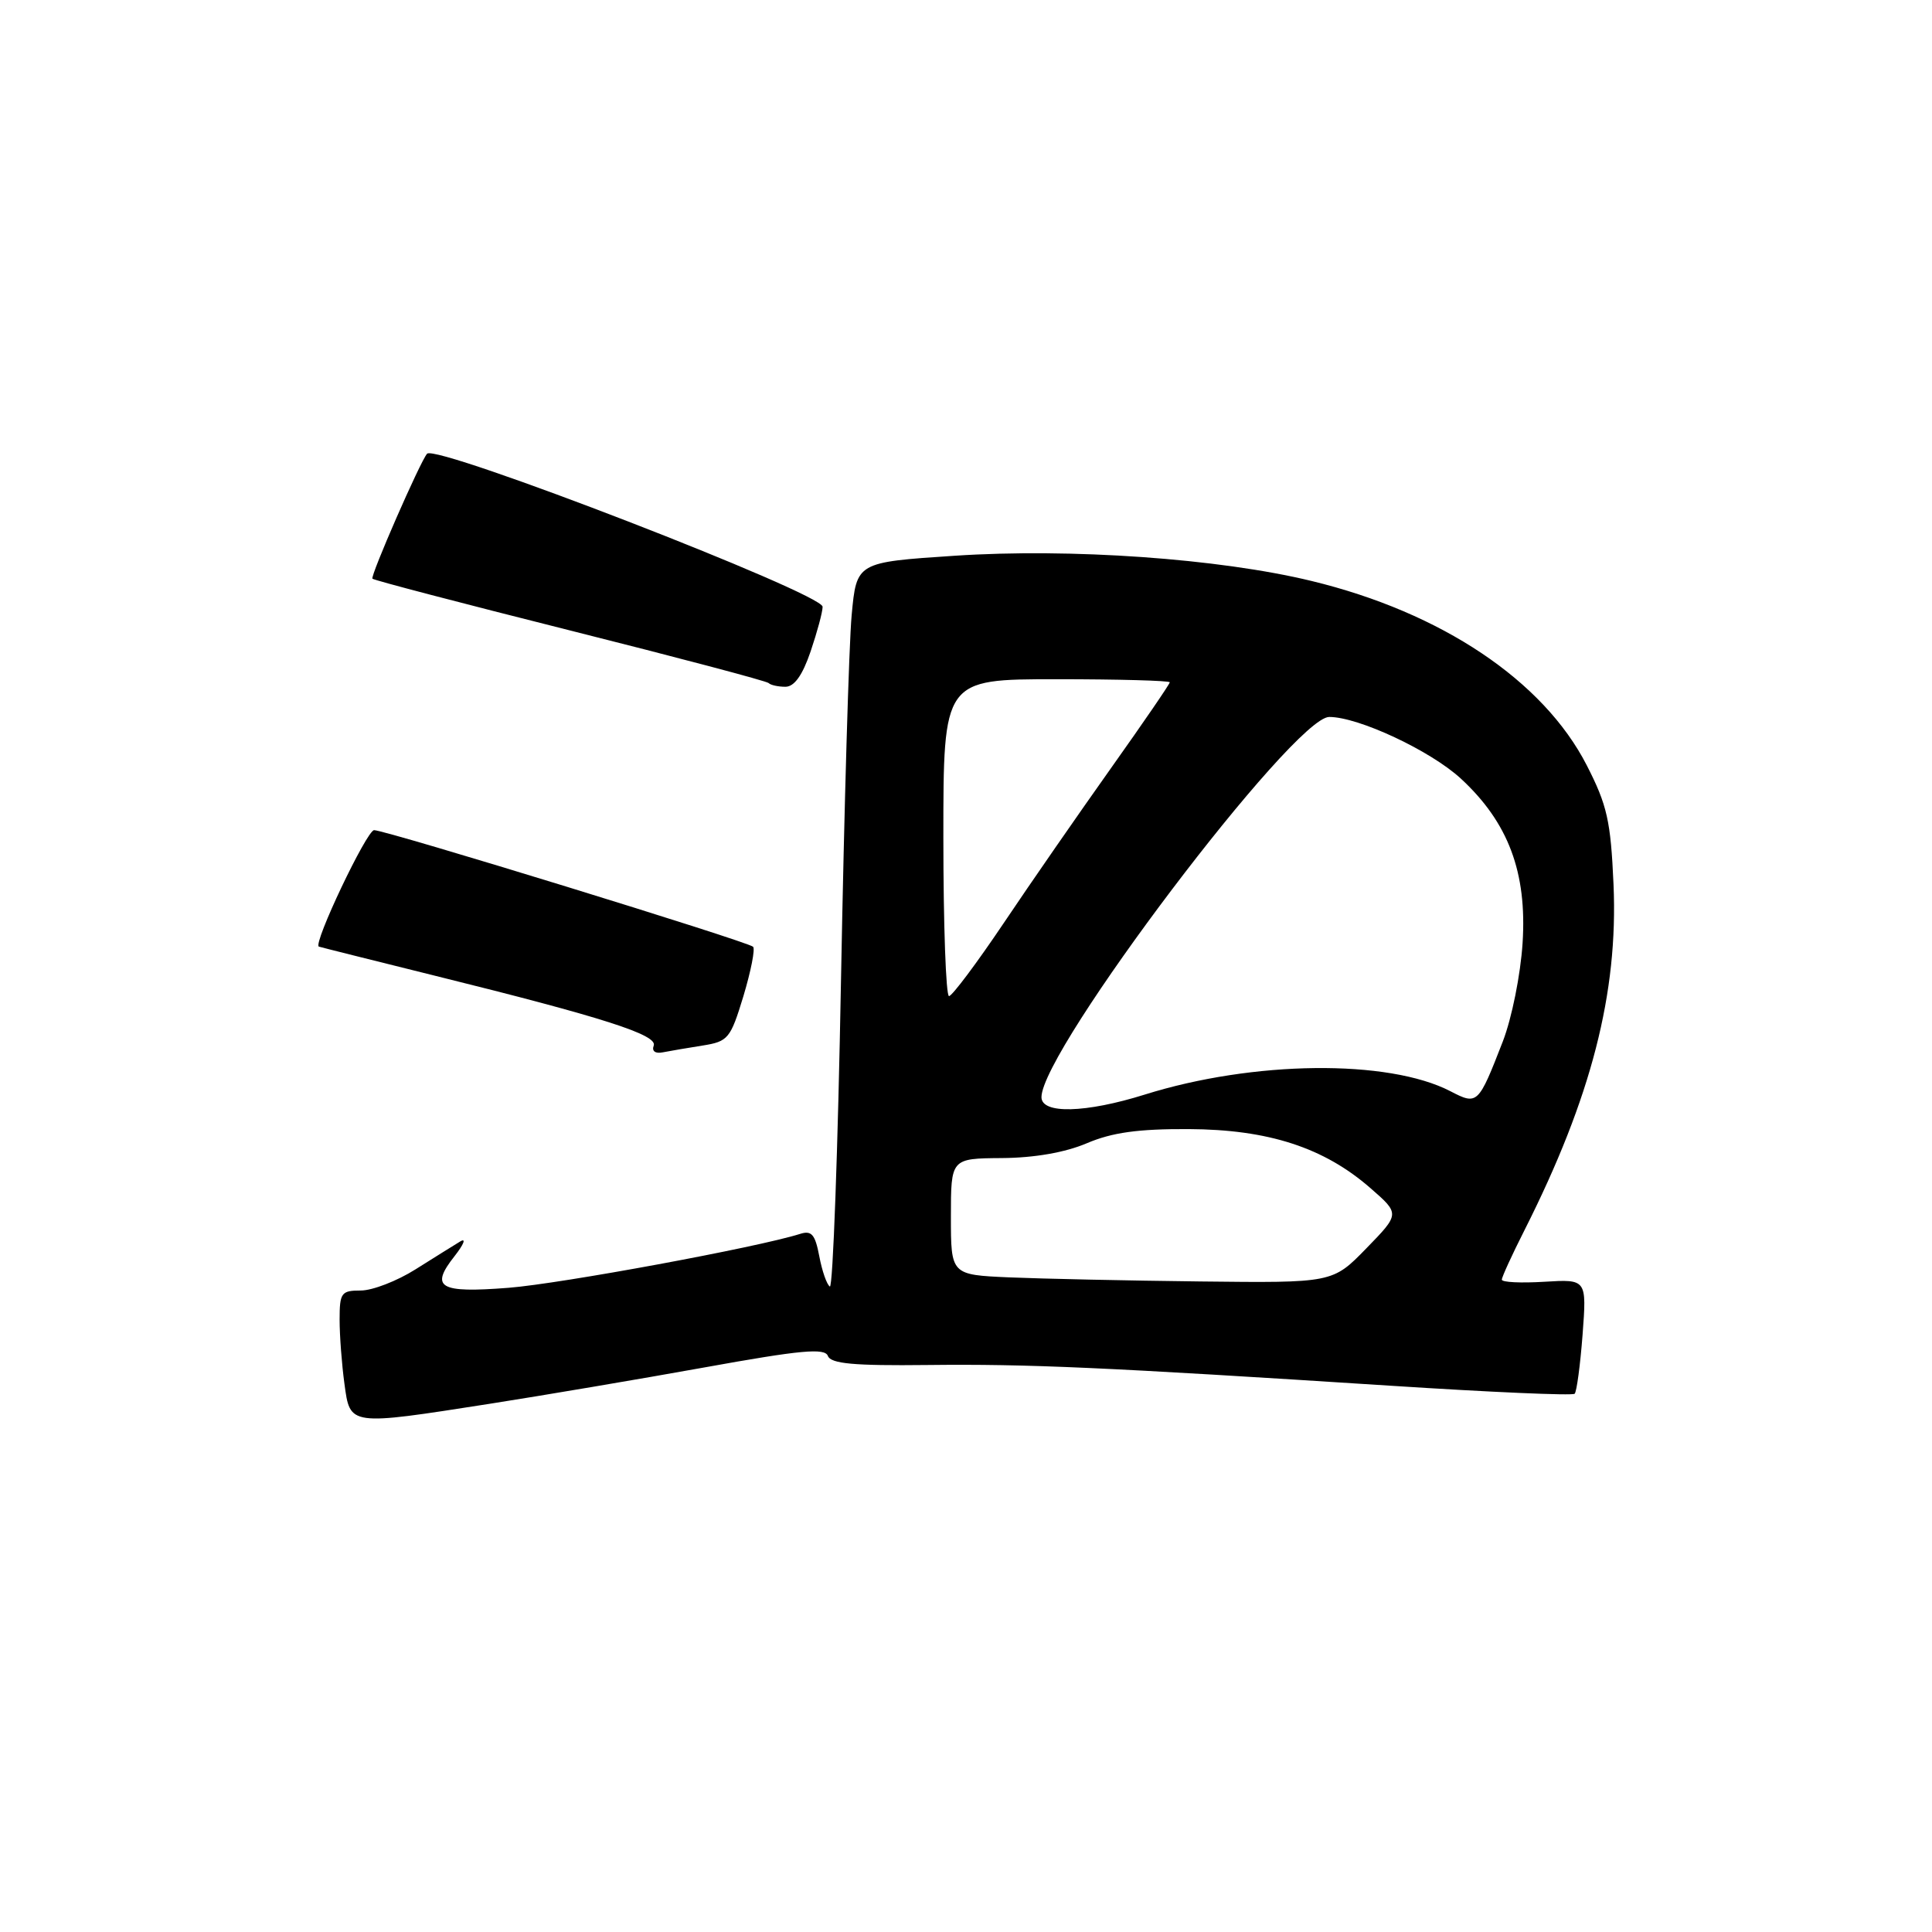 <?xml version="1.0" encoding="UTF-8" standalone="no"?>
<!DOCTYPE svg PUBLIC "-//W3C//DTD SVG 1.1//EN" "http://www.w3.org/Graphics/SVG/1.1/DTD/svg11.dtd" >
<svg xmlns="http://www.w3.org/2000/svg" xmlns:xlink="http://www.w3.org/1999/xlink" version="1.1" viewBox="0 0 256 256">
 <g >
 <path fill="currentColor"
d=" M 64.82 186.02 C 71.79 184.93 84.63 182.76 93.35 181.19 C 106.14 178.88 109.29 178.59 109.70 179.67 C 110.10 180.70 113.13 180.98 122.86 180.87 C 136.29 180.72 146.26 181.17 184.34 183.62 C 197.44 184.47 208.39 184.95 208.65 184.68 C 208.92 184.41 209.39 180.89 209.70 176.85 C 210.25 169.50 210.25 169.50 204.63 169.84 C 201.53 170.03 199.00 169.91 199.00 169.56 C 199.00 169.22 200.35 166.27 202.00 163.01 C 210.86 145.45 214.43 131.57 213.80 117.19 C 213.43 108.78 212.96 106.69 210.25 101.40 C 204.50 90.19 191.01 81.15 173.78 76.98 C 161.54 74.01 141.87 72.62 126.50 73.64 C 113.50 74.50 113.50 74.50 112.85 81.50 C 112.49 85.35 111.86 107.05 111.44 129.71 C 111.03 152.38 110.36 170.72 109.96 170.47 C 109.56 170.23 108.93 168.42 108.56 166.46 C 108.01 163.56 107.54 163.01 106.01 163.50 C 100.39 165.28 74.37 170.09 67.39 170.64 C 58.18 171.36 56.93 170.62 60.25 166.42 C 61.47 164.86 61.80 164.00 60.98 164.50 C 60.17 164.99 57.50 166.66 55.05 168.20 C 52.61 169.74 49.35 171.00 47.80 171.00 C 45.22 171.00 45.00 171.30 45.00 174.86 C 45.00 176.98 45.29 180.81 45.64 183.36 C 46.40 188.96 46.18 188.93 64.82 186.02 Z  M 93.10 138.54 C 96.49 138.00 96.79 137.63 98.51 131.98 C 99.50 128.68 100.08 125.75 99.79 125.45 C 99.09 124.76 51.13 110.00 49.57 110.00 C 48.60 110.00 41.43 125.09 42.25 125.43 C 42.39 125.49 49.35 127.23 57.72 129.31 C 79.93 134.81 87.16 137.13 86.62 138.55 C 86.34 139.28 86.83 139.64 87.82 139.44 C 88.75 139.26 91.12 138.85 93.10 138.54 Z  M 107.41 86.32 C 108.28 83.75 109.00 81.09 109.00 80.40 C 109.00 78.63 57.77 58.80 56.59 60.12 C 55.69 61.12 49.03 76.36 49.35 76.68 C 49.55 76.89 61.34 79.97 75.54 83.54 C 89.74 87.11 101.58 90.24 101.85 90.51 C 102.11 90.78 103.12 91.00 104.07 91.00 C 105.25 91.00 106.33 89.49 107.41 86.32 Z  M 133.75 169.26 C 126.00 168.92 126.00 168.92 126.00 161.21 C 126.00 153.50 126.00 153.50 132.75 153.45 C 137.06 153.42 141.13 152.71 144.00 151.49 C 147.35 150.06 150.81 149.58 157.50 149.61 C 168.06 149.66 175.43 152.05 181.60 157.44 C 185.50 160.84 185.50 160.84 181.04 165.42 C 176.58 170.00 176.58 170.00 159.04 169.80 C 149.39 169.69 138.01 169.44 133.75 169.26 Z  M 138.00 145.38 C 138.00 139.16 171.42 95.00 176.13 95.00 C 180.01 95.00 189.55 99.47 193.56 103.16 C 199.86 108.97 202.35 115.59 201.75 124.96 C 201.48 129.16 200.32 134.93 199.13 138.00 C 195.88 146.37 195.78 146.46 192.18 144.59 C 183.94 140.33 166.06 140.53 151.68 145.04 C 143.85 147.49 138.00 147.64 138.00 145.38 Z  M 125.00 111.00 C 125.00 90.00 125.00 90.00 140.00 90.00 C 148.25 90.00 155.00 90.19 155.00 90.41 C 155.00 90.64 151.51 95.73 147.25 101.73 C 142.99 107.73 136.57 116.99 133.00 122.31 C 129.43 127.62 126.16 131.98 125.75 131.99 C 125.34 131.99 125.00 122.55 125.00 111.00 Z "/>
</g>
</svg>